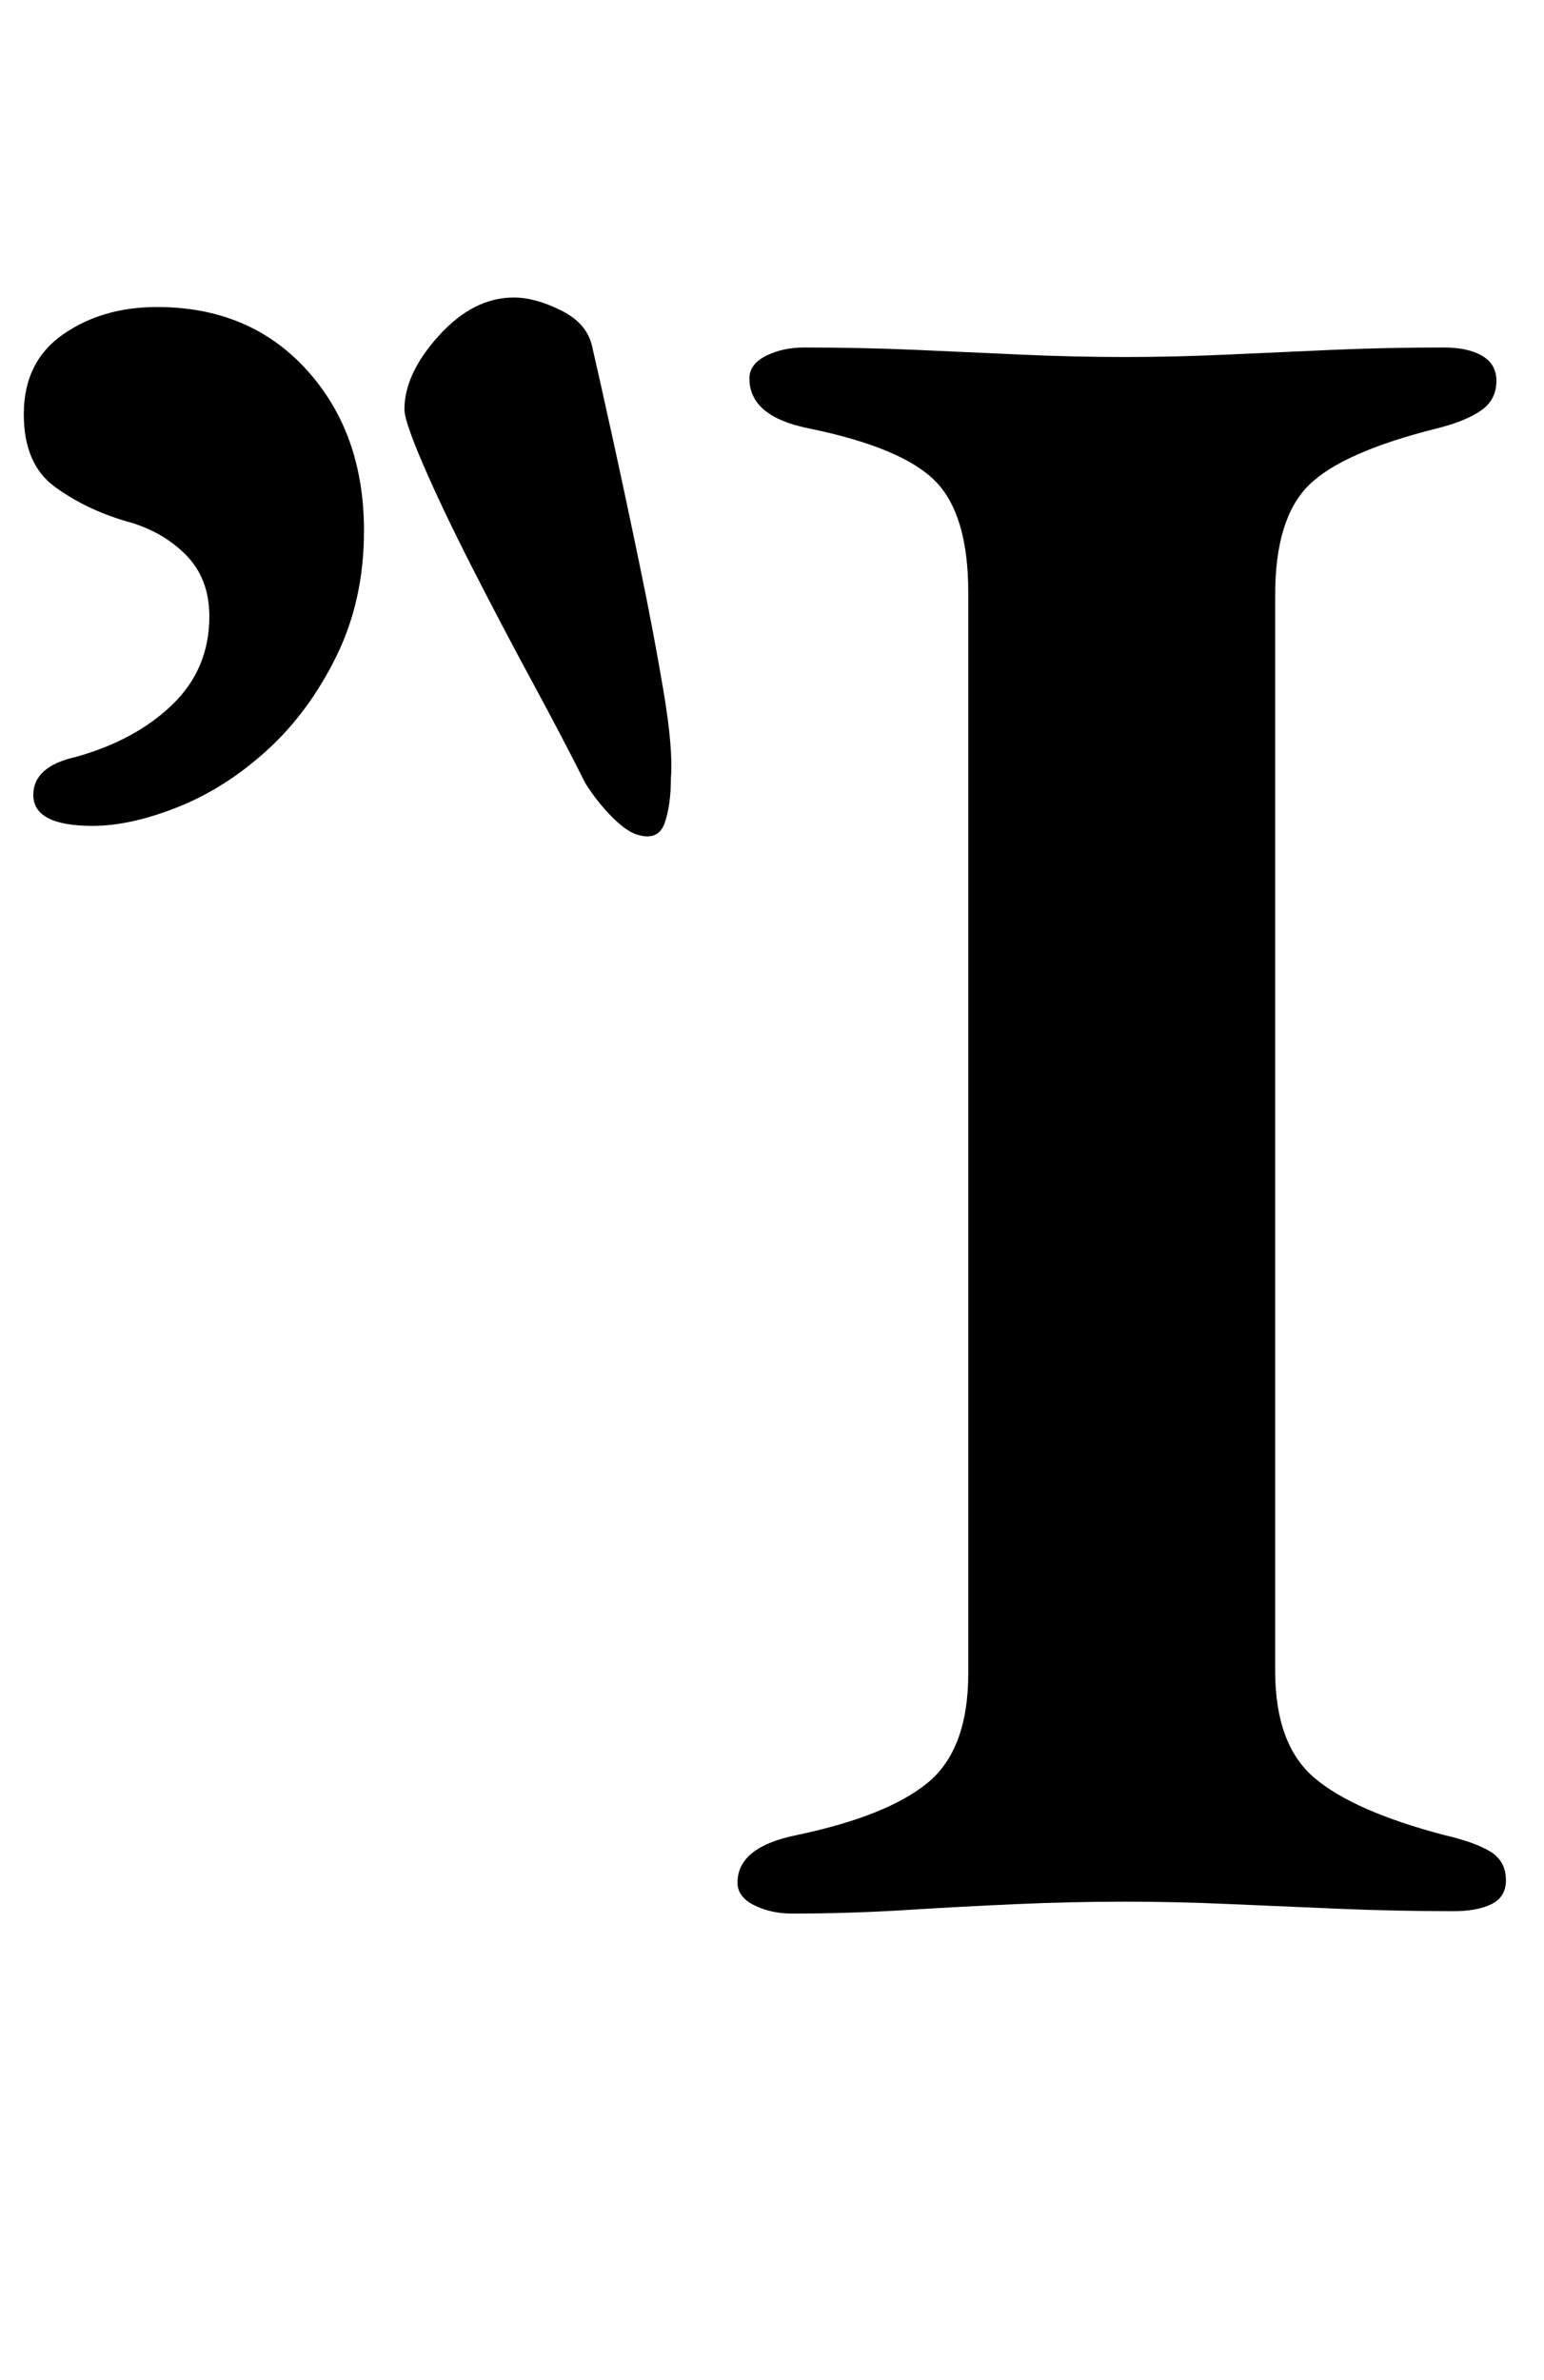 <?xml version="1.0" standalone="no"?>
<!DOCTYPE svg PUBLIC "-//W3C//DTD SVG 1.1//EN" "http://www.w3.org/Graphics/SVG/1.1/DTD/svg11.dtd" >
<svg xmlns="http://www.w3.org/2000/svg" xmlns:xlink="http://www.w3.org/1999/xlink" version="1.1" viewBox="-15 0 649 1000">
  <g transform="matrix(1 0 0 -1 0 800)">
   <path fill="currentColor"
d="M318 -4q-9 0 -16 3.5t-7 9.5q0 15 25 20q38 8 55 22t17 46v454q0 33 -14 47t-53 22q-25 5 -25 21q0 6 7 9.5t16 3.5q24 0 47 -1t44.5 -2t43.5 -1q21 0 42.5 1t44.5 2t47 1q10 0 16 -3.5t6 -10.5q0 -8 -6.5 -12.5t-18.5 -7.5q-40 -10 -54 -24t-14 -46v-452q0 -31 16.5 -45
t54.5 -24q13 -3 19.5 -7t6.5 -12q0 -7 -6 -10t-16 -3q-24 0 -48 1t-46.5 2t-43.5 1q-22 0 -45 -1t-47 -2.5t-48 -1.5zM254 449q-5 1 -11.5 7.5t-11.5 14.5q-9 18 -22 42t-25.5 48.5t-20.5 43t-8 23.5q0 15 14.5 31t31.5 16q9 0 20 -5.5t13 -15.5q3 -13 8.5 -38t11.5 -54
t10 -53t3 -36q0 -11 -2.5 -18.5t-10.5 -5.5zM24 453q-25 0 -25 13q0 12 18 16q25 7 40.5 22t15.5 37q0 16 -10 26t-25 14q-17 5 -30 14.5t-13 30.5q0 22 16.5 33.5t39.5 11.5q39 0 63 -26.5t24 -67.5q0 -29 -11.5 -52.5t-29 -39.5t-37.5 -24t-36 -8z" />
  </g>

</svg>
